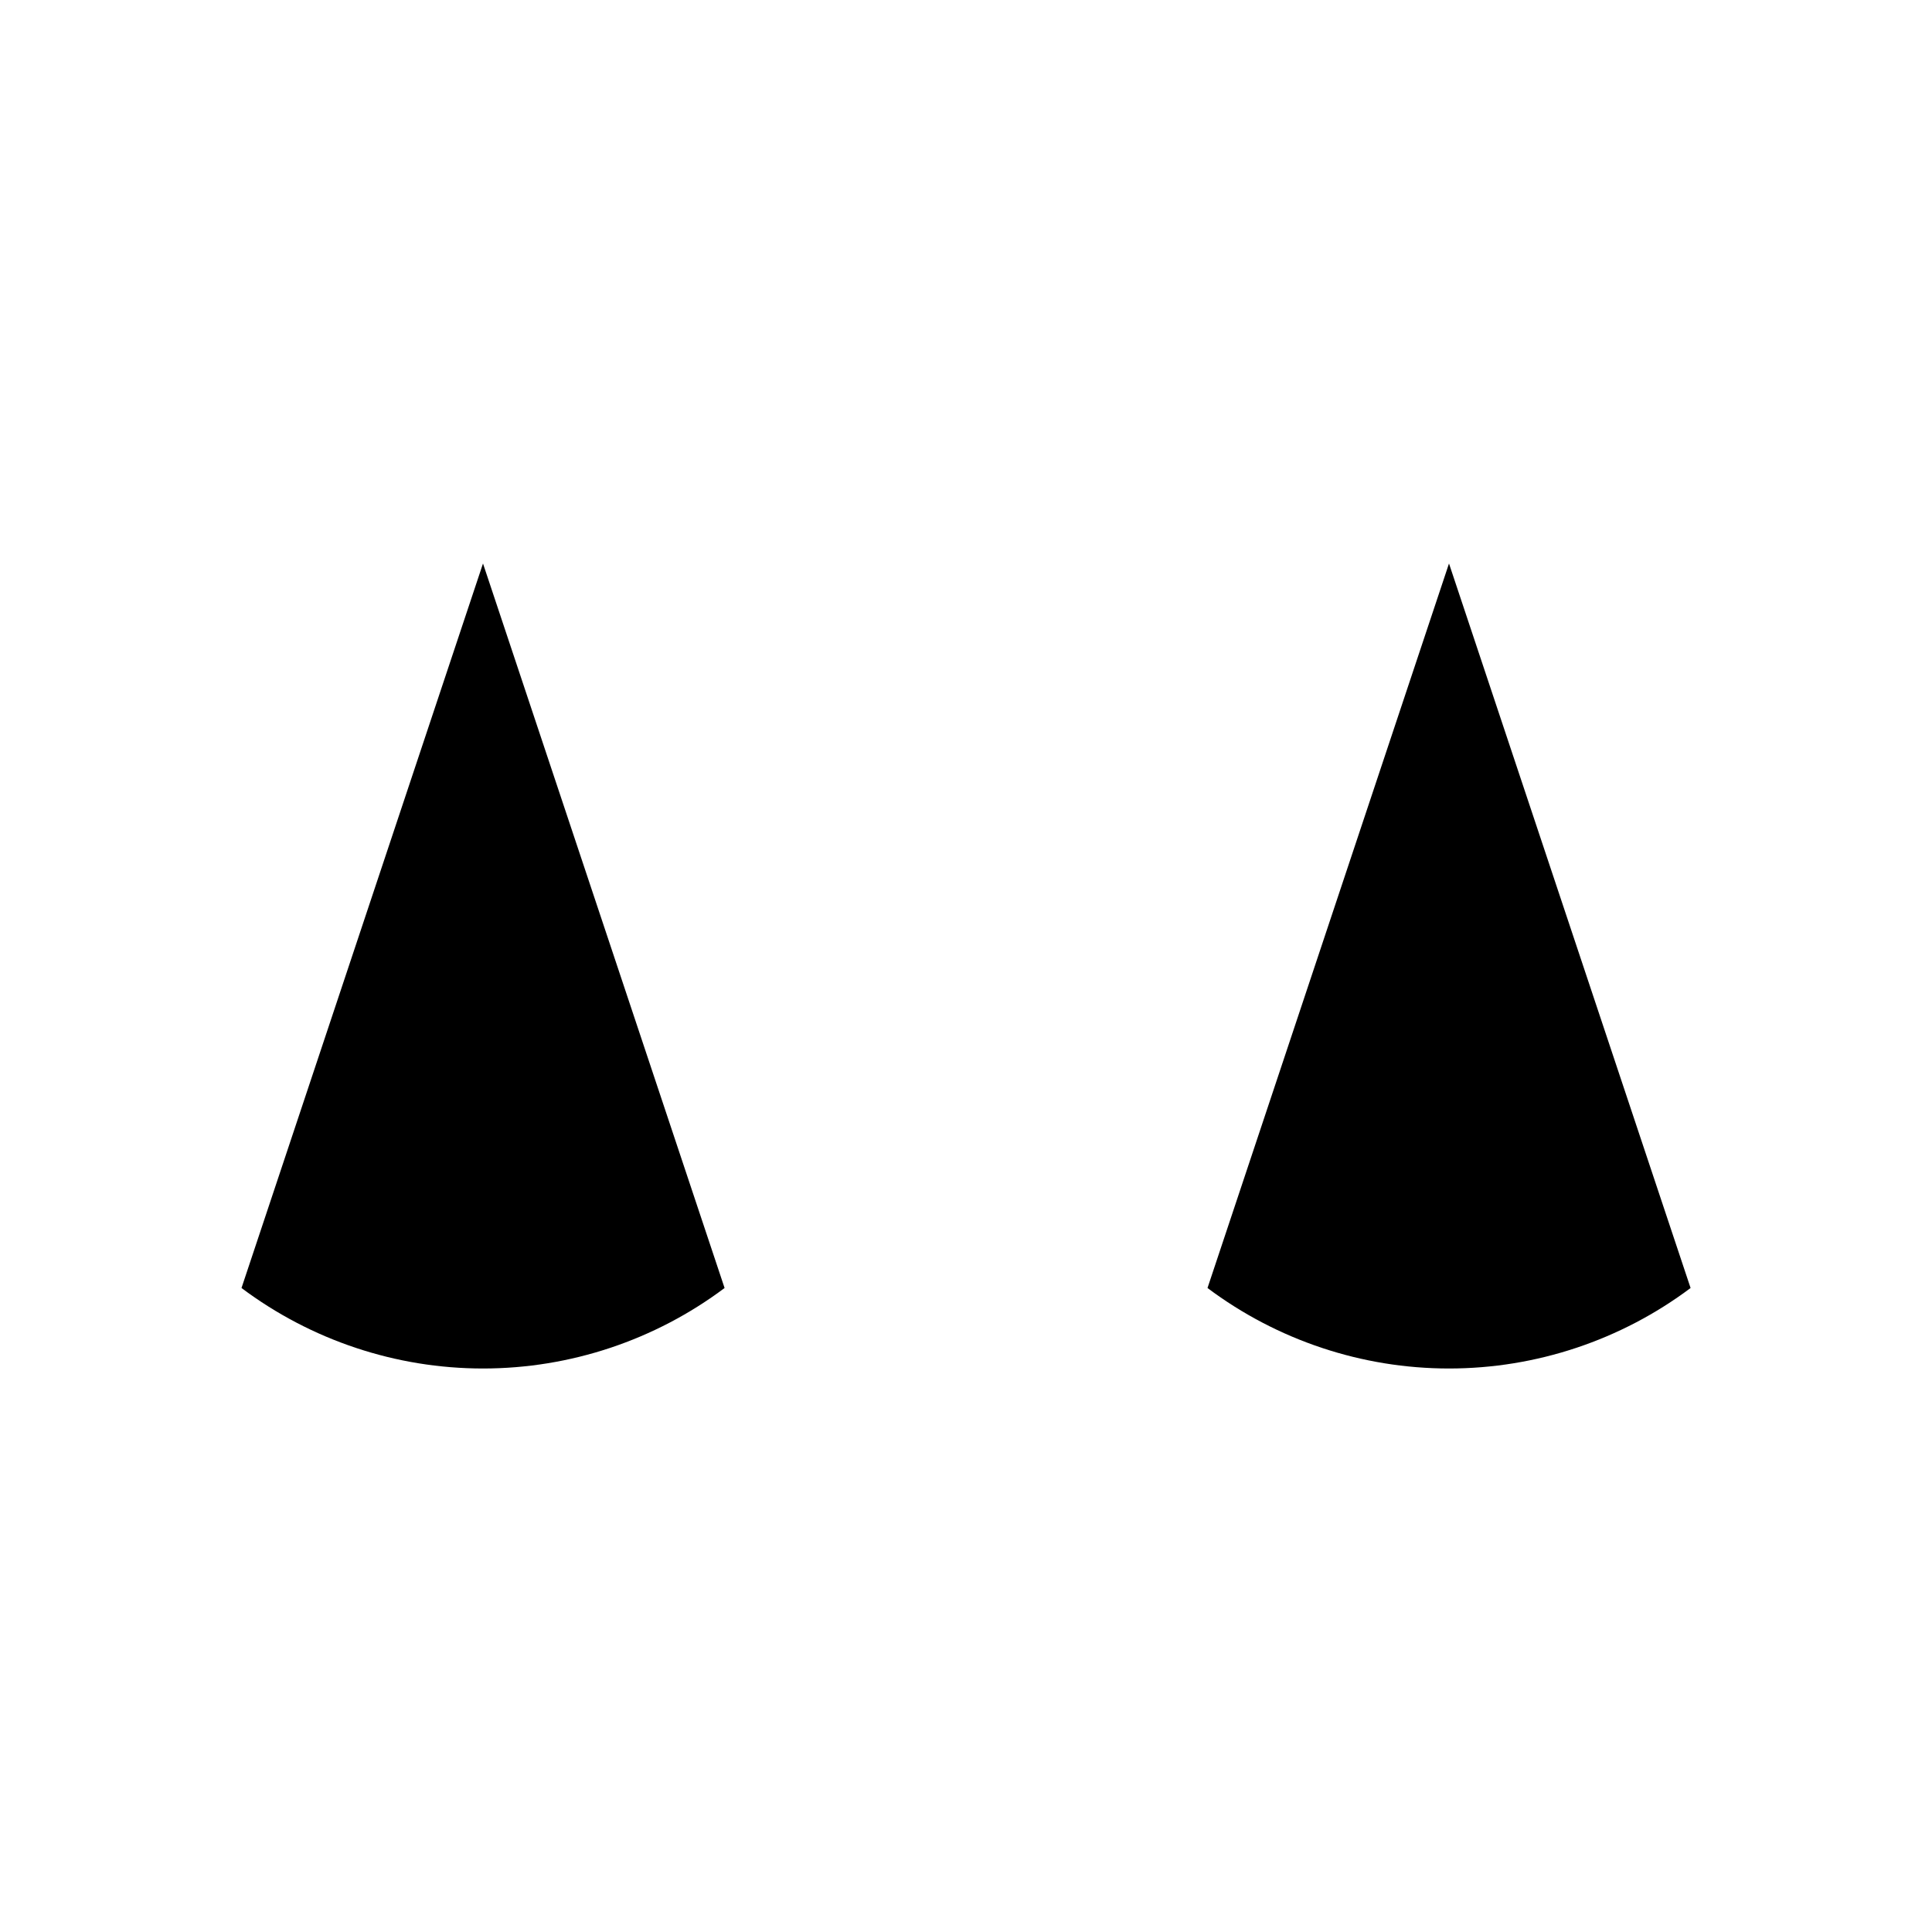 <svg width="24" height="24" viewBox="0 0 24 24" xmlns="http://www.w3.org/2000/svg">
<path d="M12 21H15M3 6L6 7L3 6ZM6 7L3 16C3.866 16.649 4.919 17 6 17C7.082 17 8.135 16.649 9.001 16L6 7ZM6 7L9 16L6 7ZM6 7L12 5L6 7ZM18 7L21 6L18 7ZM18 7L15 16C15.866 16.649 16.919 17 18 17C19.082 17 20.135 16.649 21.001 16L18 7ZM18 7L21 16L18 7ZM18 7L12 5L18 7ZM12 3V5V3ZM12 21V5V21ZM12 21H9H12Z" stroke-linecap="round" stroke-linejoin="round"/>
</svg>
